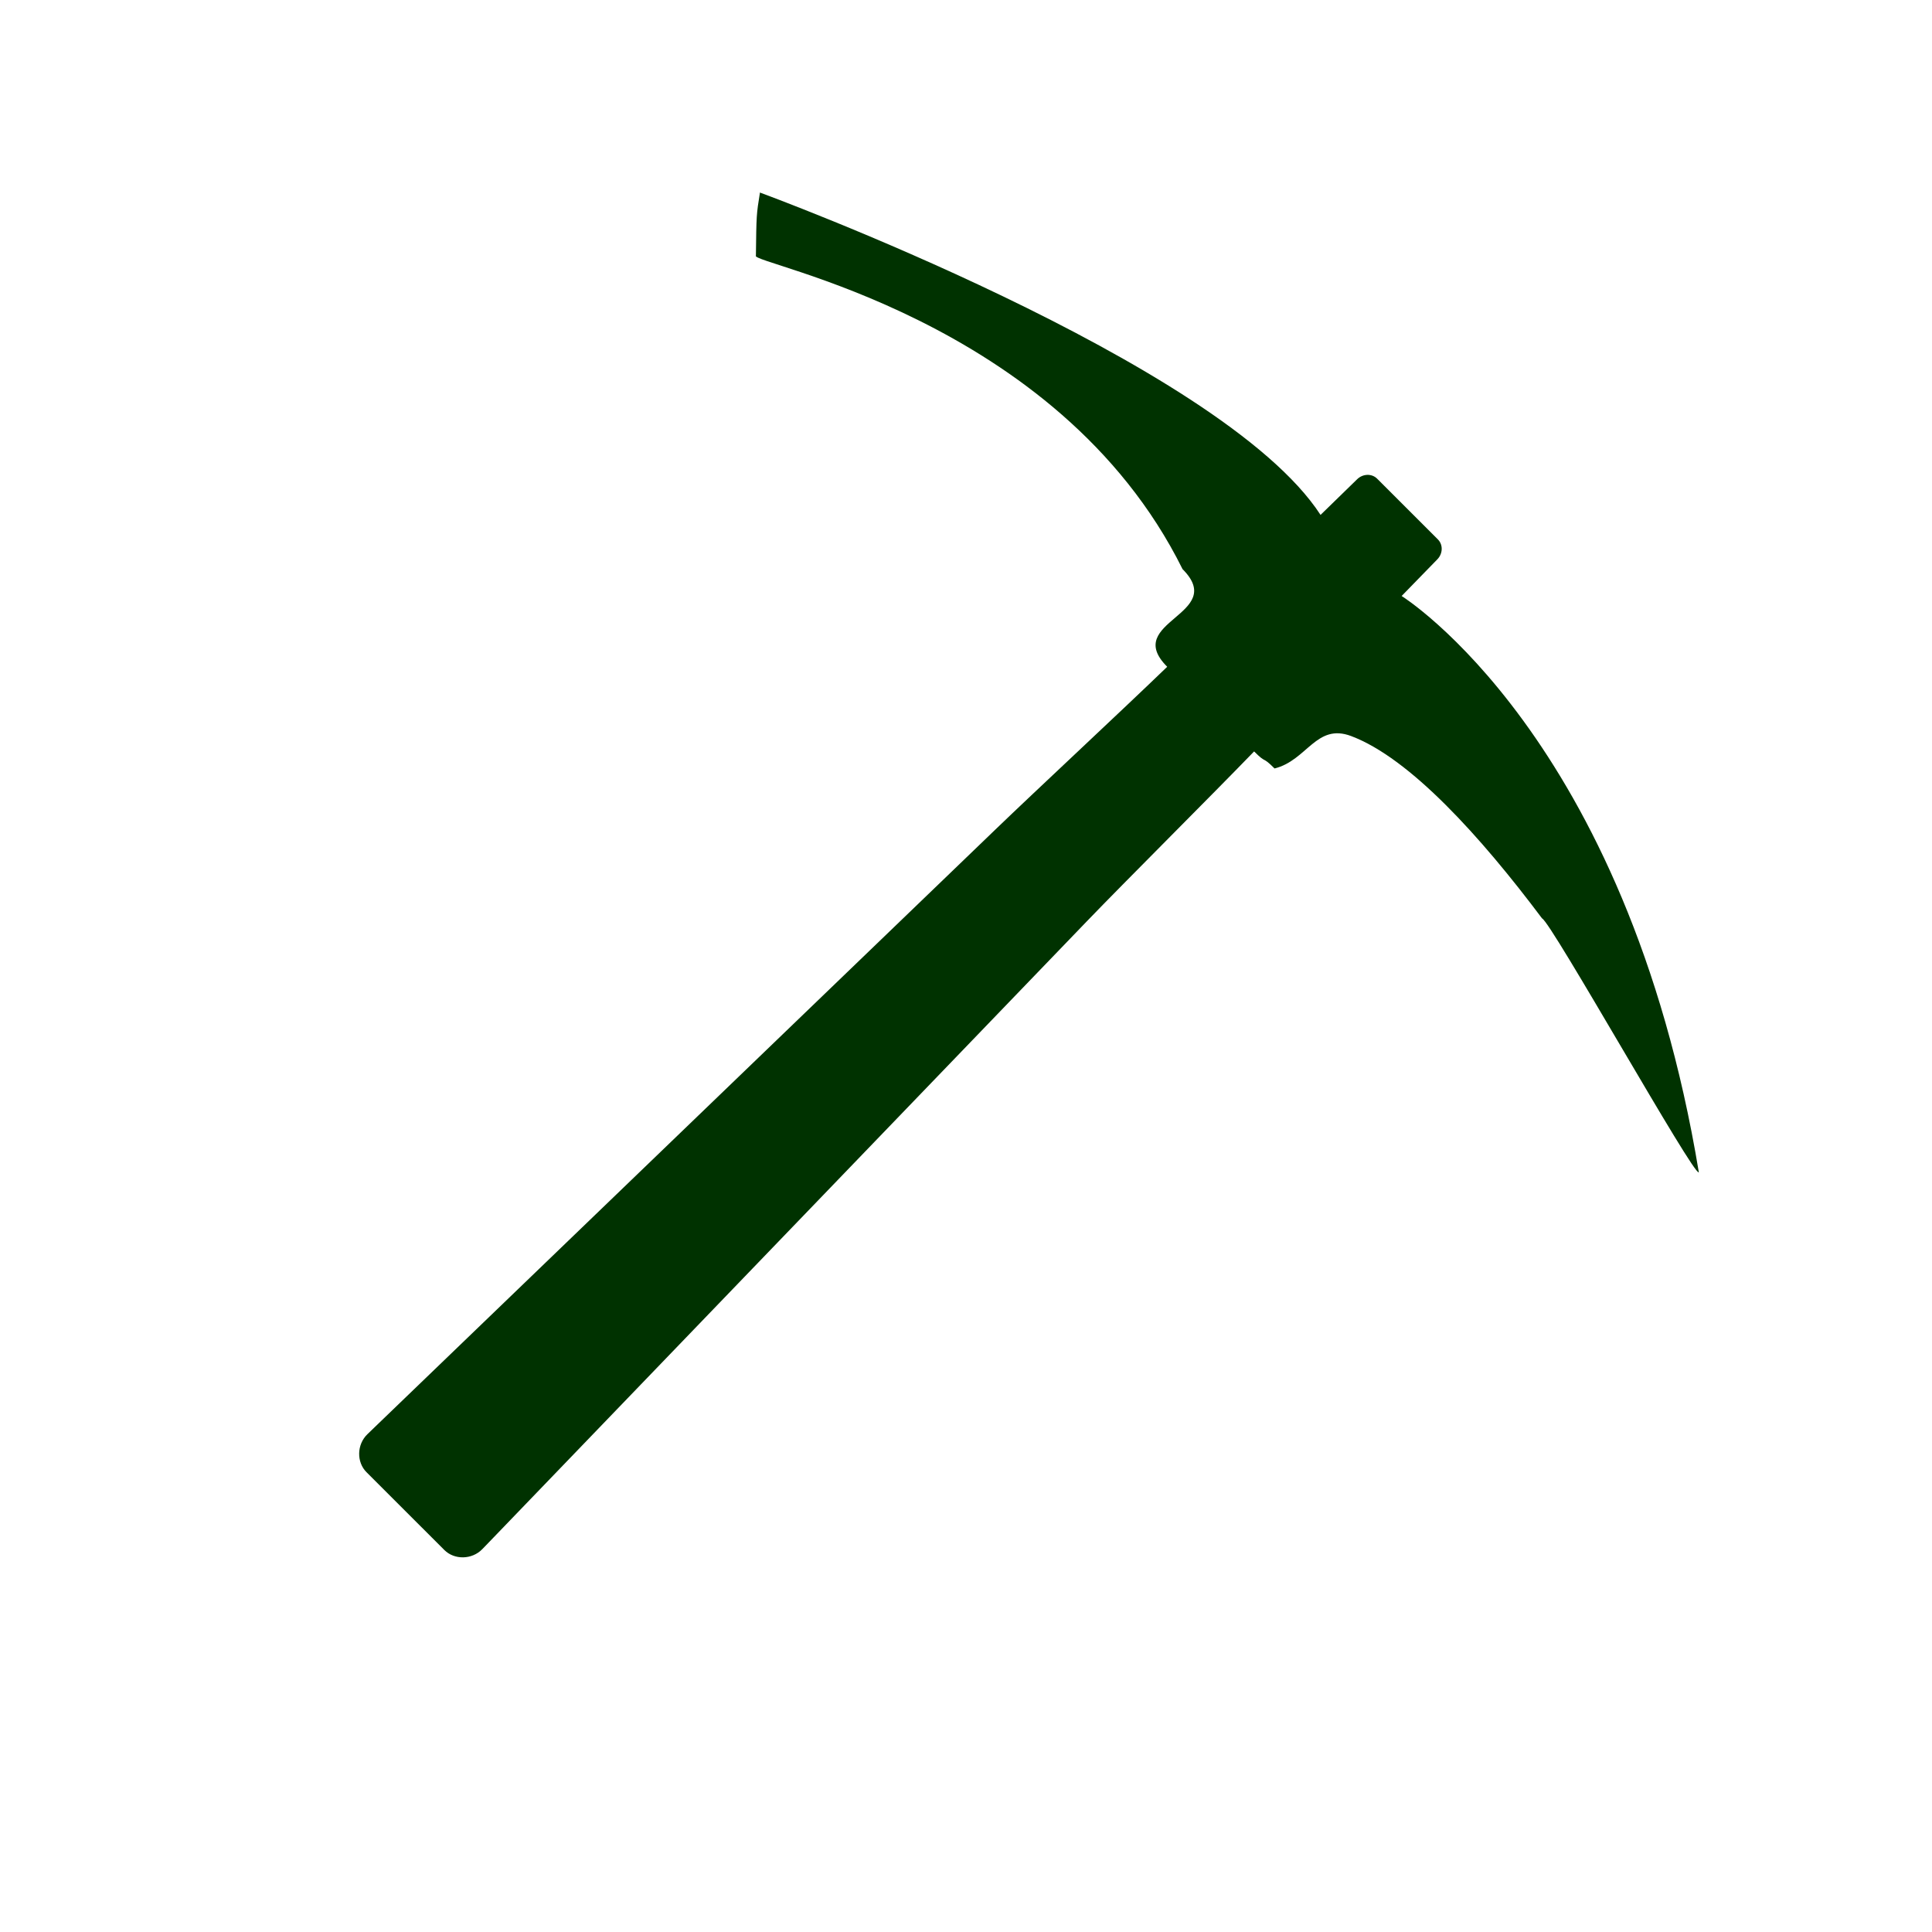 <svg fill="#003200" xmlns="http://www.w3.org/2000/svg" xmlns:xlink="http://www.w3.org/1999/xlink" version="1.1" x="0px" y="0px" viewBox="0 0 141.73 141.73" enable-background="new 0 0 141.73 141.73" xml:space="preserve"><path fill="#003200" d="M55.75,14.125c-0.261,1.625-0.261,1.625-0.297,4.625c-0.586,0.586,22.104,4.475,31.297,23  c3.348,3.348-4.473,3.818-1.125,7.164c-3.303,3.193-9.684,9.125-12.605,11.941c-2.961,2.851-13.037,12.552-15.998,15.401  c-3.564,3.434-7.13,6.864-10.694,10.297c-6.169,5.942-12.338,11.883-18.507,17.822c-0.289,0.277-0.577,0.557-0.865,0.834  c-0.795,0.766-0.802,2.059-0.071,2.789c1.163,1.163,1.693,1.691,2.856,2.855c1.164,1.164,1.693,1.693,2.857,2.856  c0.729,0.729,2.024,0.724,2.789-0.071c0.278-0.287,0.555-0.576,0.833-0.863c5.94-6.17,11.881-12.34,17.821-18.51  c3.385-3.515,6.77-7.029,10.154-10.545c2.803-2.914,12.743-13.234,15.546-16.146c2.813-2.923,9.064-9.147,12.259-12.45  c0.965,0.964,0.535,0.285,1.5,1.25c2.395-0.593,3.056-3.347,5.625-2.375c4.31,1.626,9.5,7.375,14,13.375  c0.663,0.251,11.188,19.029,11.5,18.625c-5.292-32.001-21.797-42.274-21.797-42.274c-0.001,0-0.002-0.002-0.004-0.004  c0.873-0.896,1.746-1.793,2.619-2.69c0.404-0.413,0.432-1.067,0.039-1.461c-1.485-1.484-2.971-2.969-4.457-4.455  c-0.393-0.392-1.047-0.365-1.461,0.037c-0.896,0.872-1.795,1.747-2.69,2.621c-0.001-0.001-0.001-0.002-0.002-0.003  C89.577,26.542,55.75,14.125,55.75,14.125z"></path></svg>

